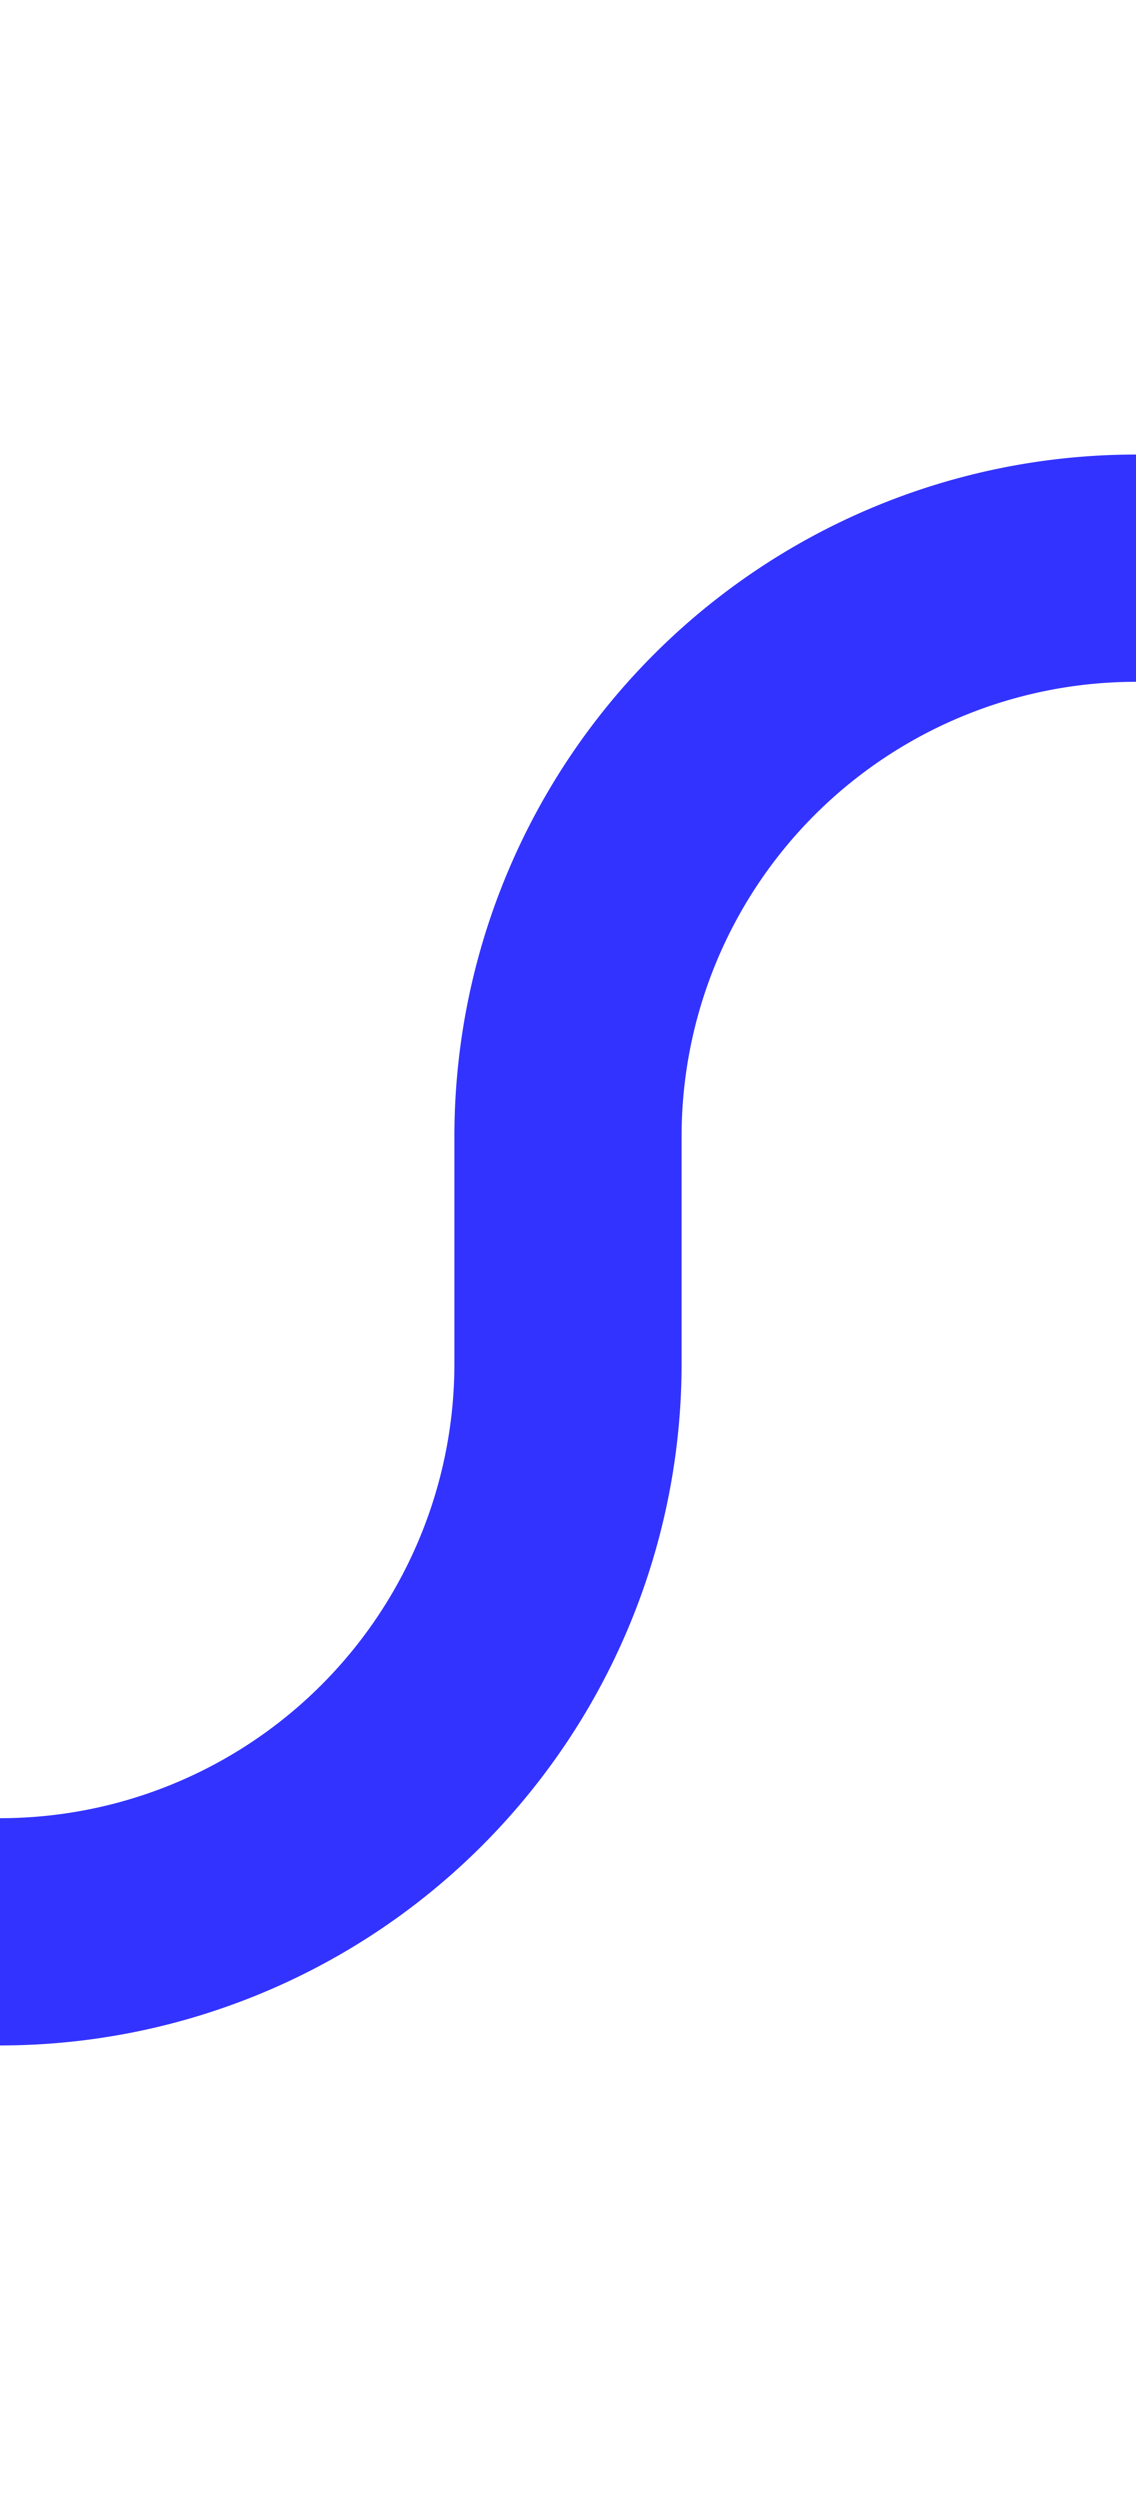 ﻿<?xml version="1.0" encoding="utf-8"?>
<svg version="1.1" xmlns:xlink="http://www.w3.org/1999/xlink" width="10px" height="22px" preserveAspectRatio="xMidYMin meet" viewBox="436 1040  8 22" xmlns="http://www.w3.org/2000/svg">
  <path d="M 341 1057  L 435 1057  A 5 5 0 0 0 440 1052 L 440 1050  A 5 5 0 0 1 445 1045 L 457 1045  " stroke-width="2" stroke="#3333ff" fill="none" />
  <path d="M 451.893 1040.707  L 456.186 1045  L 451.893 1049.293  L 453.307 1050.707  L 458.307 1045.707  L 459.014 1045  L 458.307 1044.293  L 453.307 1039.293  L 451.893 1040.707  Z " fill-rule="nonzero" fill="#3333ff" stroke="none" />
</svg>